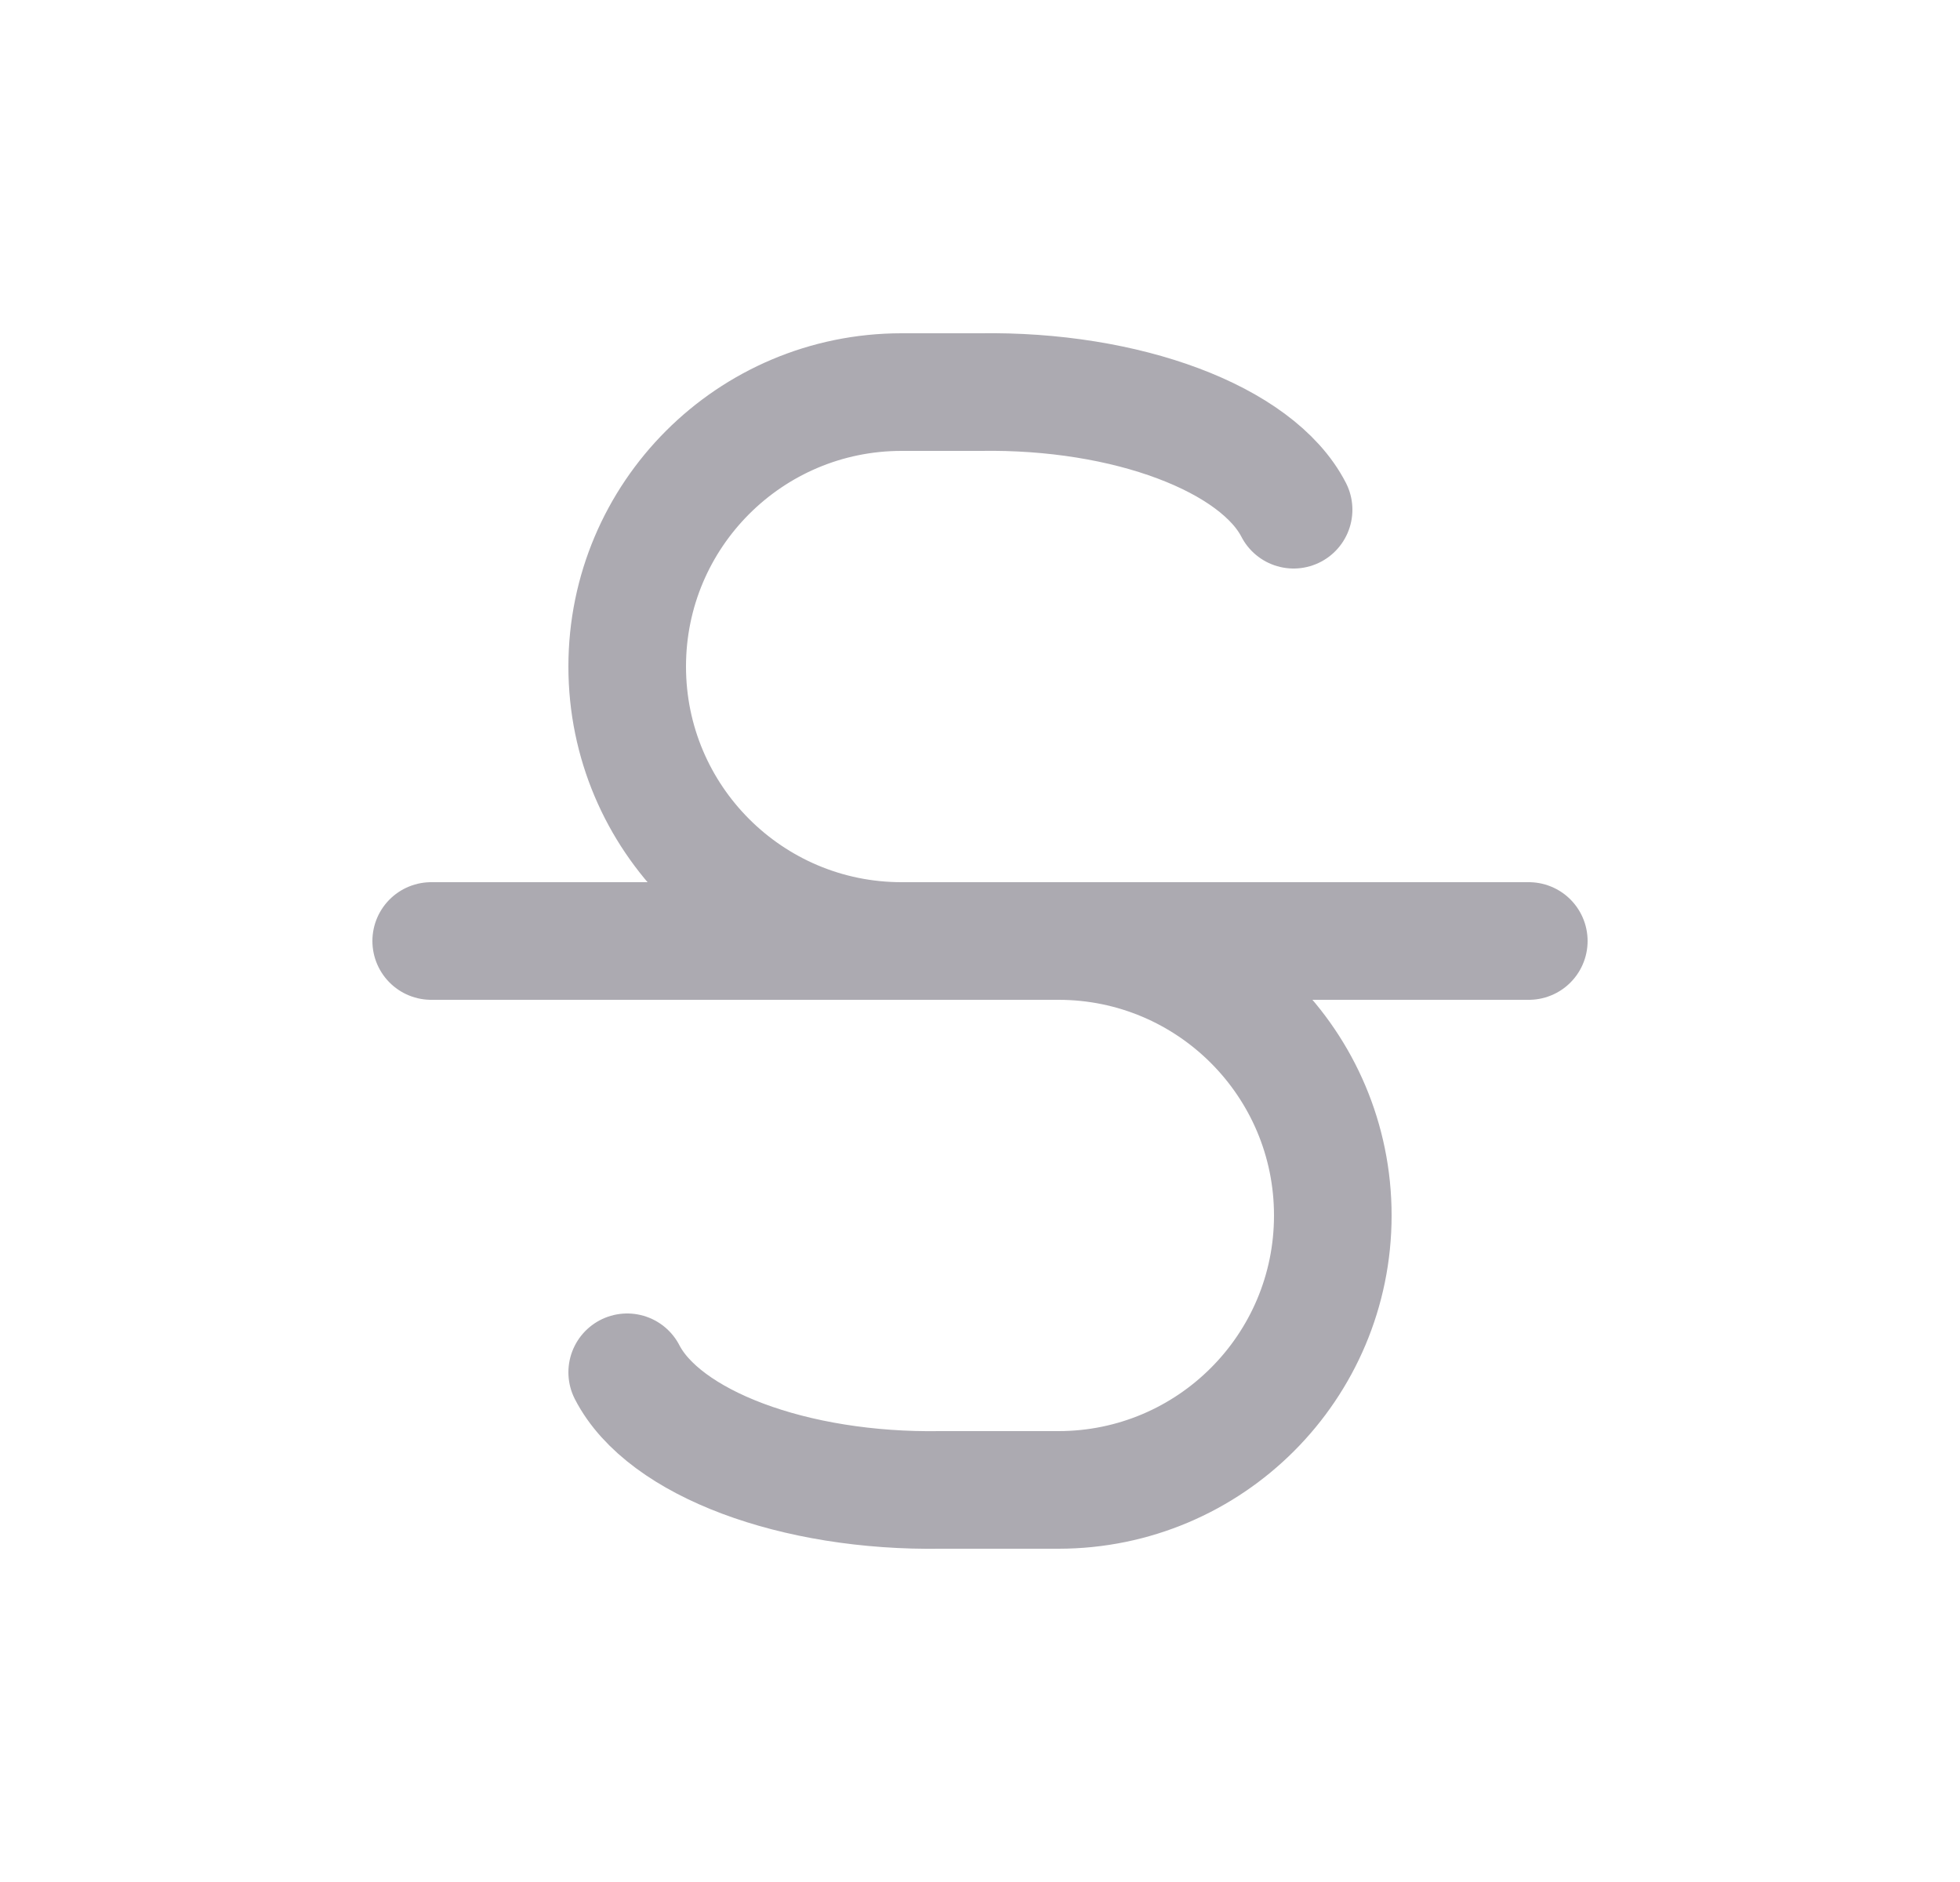 <svg width="25" height="24" viewBox="0 0 25 24" fill="none" xmlns="http://www.w3.org/2000/svg">
<path d="M5.5 12H19.5" stroke="#ACAAB1" stroke-width="1.5" stroke-linecap="round" stroke-linejoin="round"/>
<path d="M16.5 6.5C16.033 5.594 14.371 4.97 12.5 5H11.5C9.567 5 8 6.567 8 8.5C8 10.433 9.567 12 11.5 12H13.5C15.433 12 17 13.567 17 15.5C17 17.433 15.433 19 13.5 19H12C10.129 19.03 8.467 18.406 8 17.5" stroke="#ACAAB1" stroke-width="1.5" stroke-linecap="round" stroke-linejoin="round"/>
</svg>
